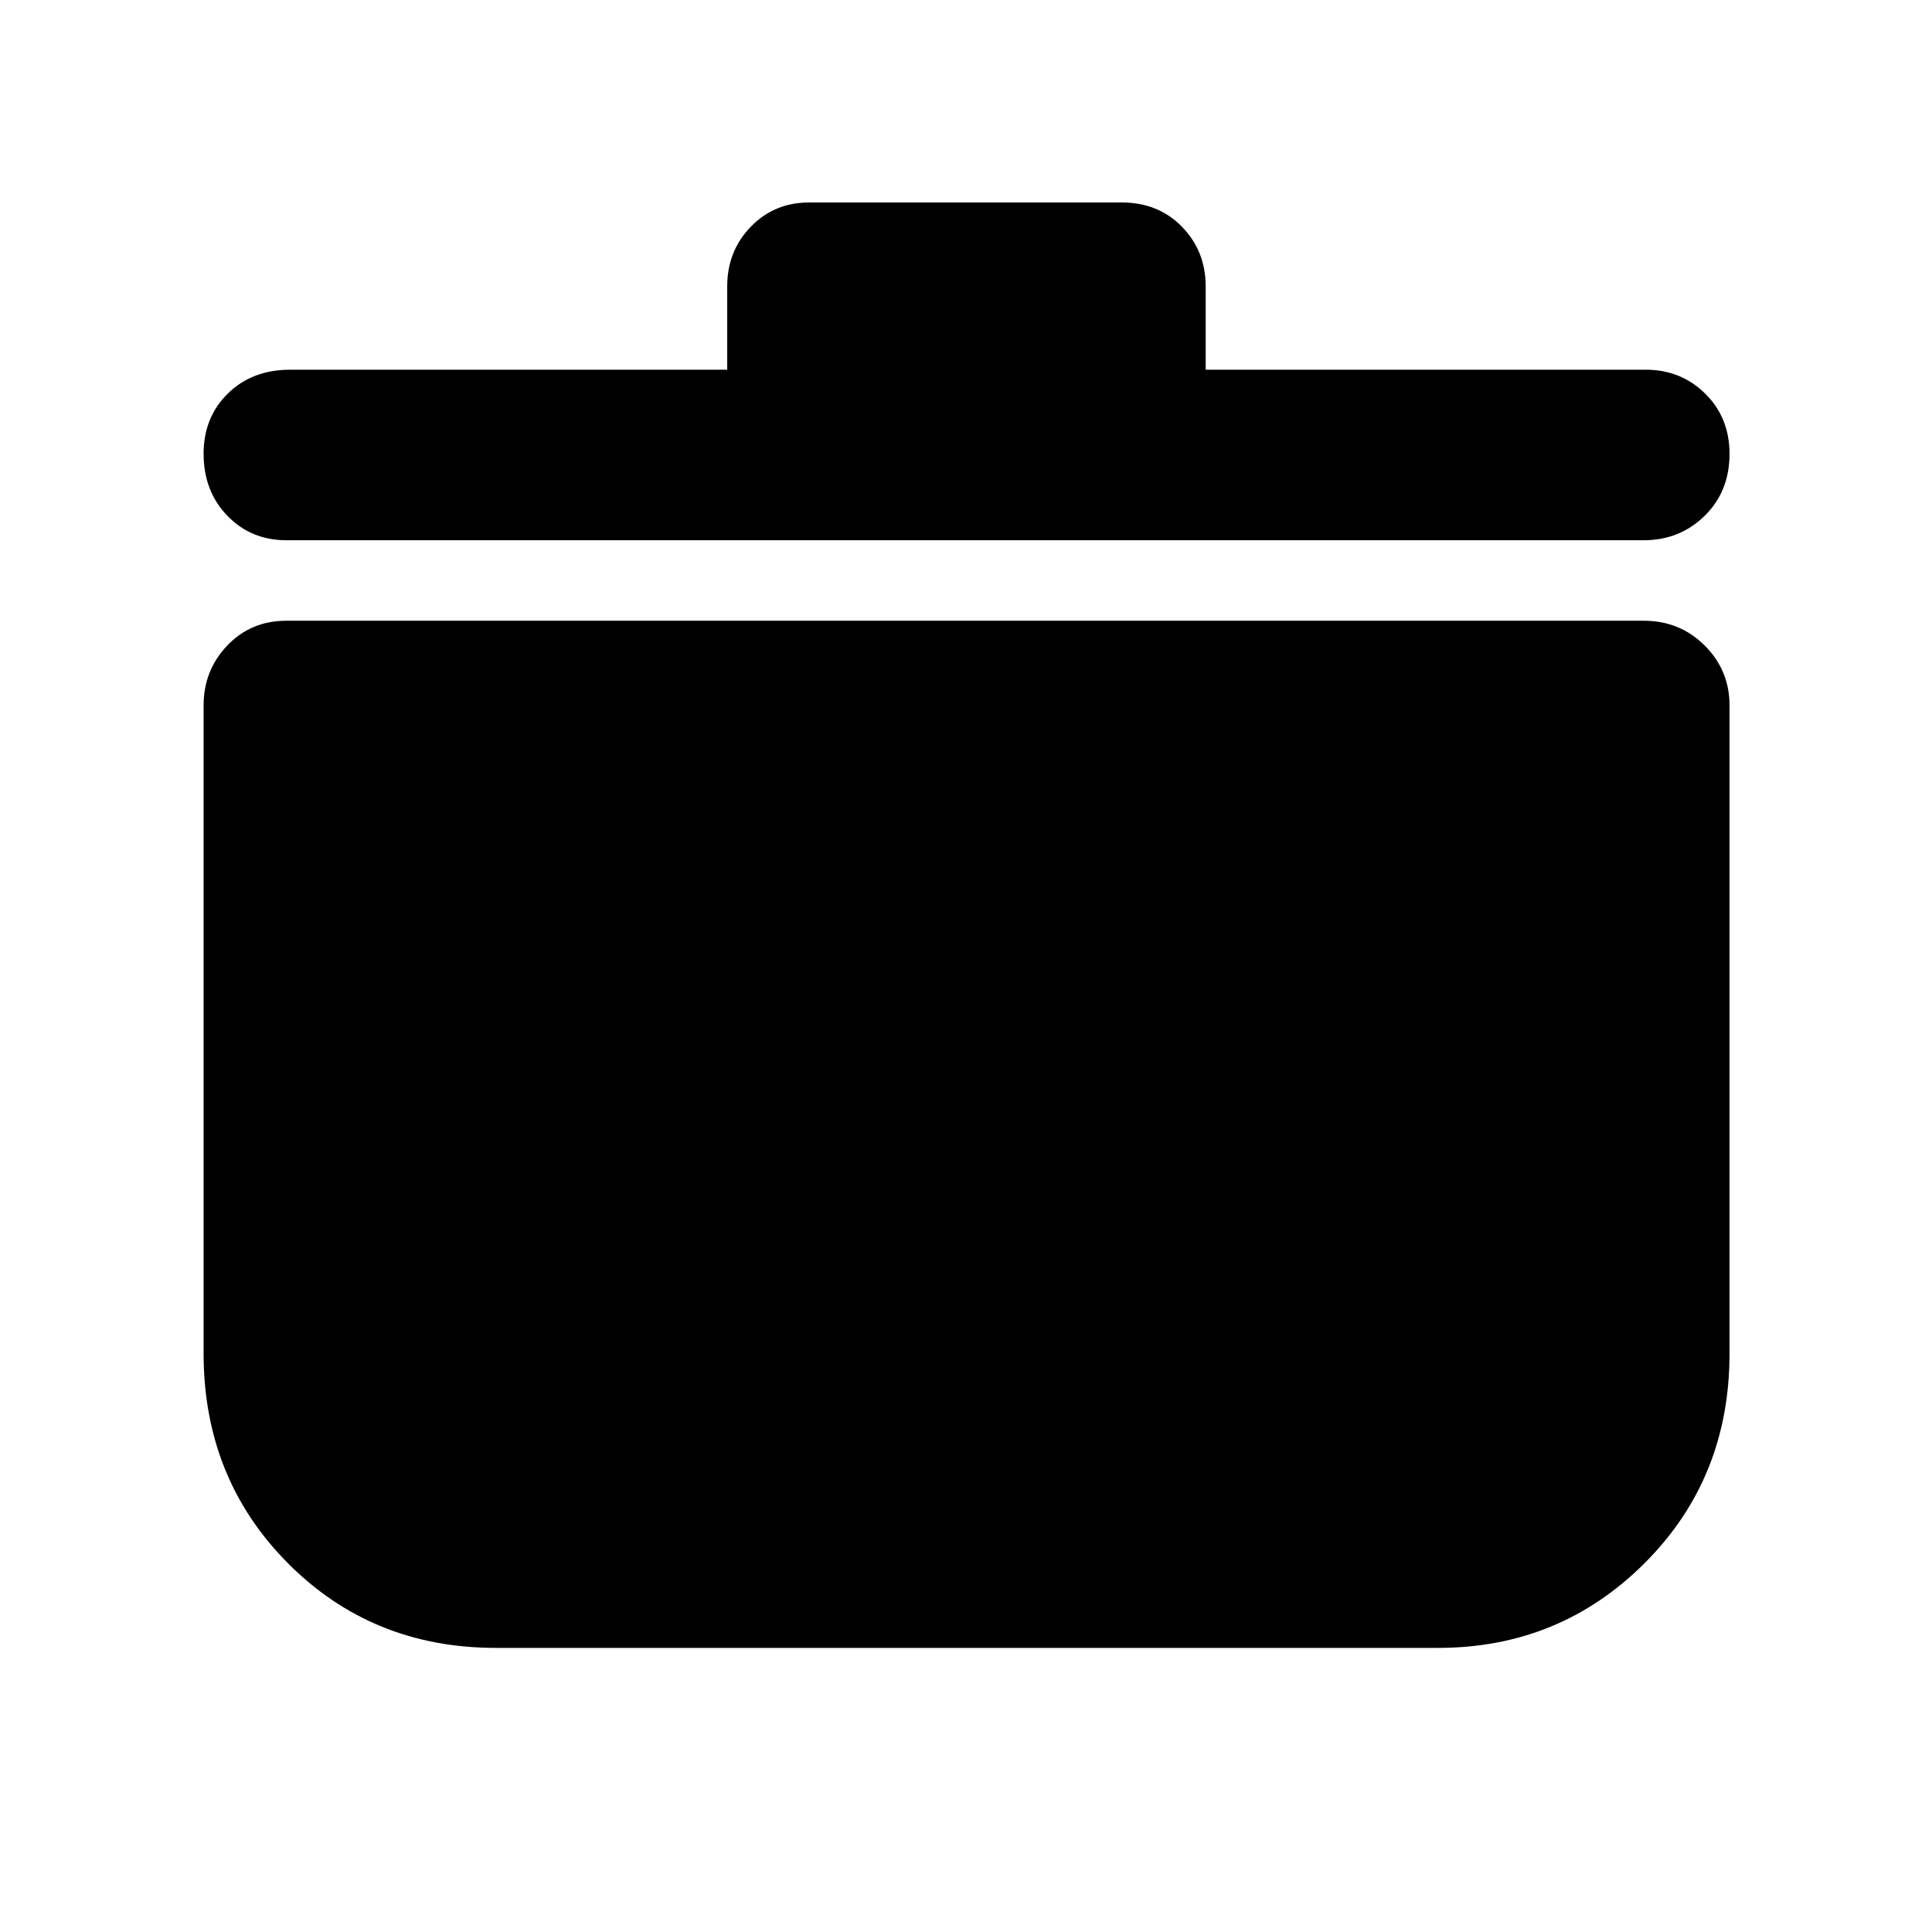 <svg xmlns="http://www.w3.org/2000/svg" height="48" viewBox="0 -960 960 960" width="48"><path d="M246.44-141.17q-61.59 0-103.43-42.13-41.84-42.14-41.84-104.14v-322.04q0-17.46 11.77-29.77 11.76-12.31 29.32-12.31h674.48q17.95 0 30.3 12.31 12.35 12.31 12.35 29.77v322.04q0 62-42.17 104.14-42.17 42.13-102.66 42.13H246.44ZM361.35-776.3v-41.44q0-17.49 11.69-29.57 11.69-12.08 28.96-12.08h155.43q18.13 0 29.89 12.08 11.77 12.08 11.77 29.57v41.44h218.65q17.49 0 29.57 11.9 12.08 11.9 12.08 29.96 0 18.61-12.35 30.74-12.35 12.14-30.3 12.14H142.26q-17.56 0-29.32-12.2-11.77-12.19-11.77-30.81 0-18.05 12.05-29.89 12.04-11.84 31.04-11.84h217.09Z"/></svg>